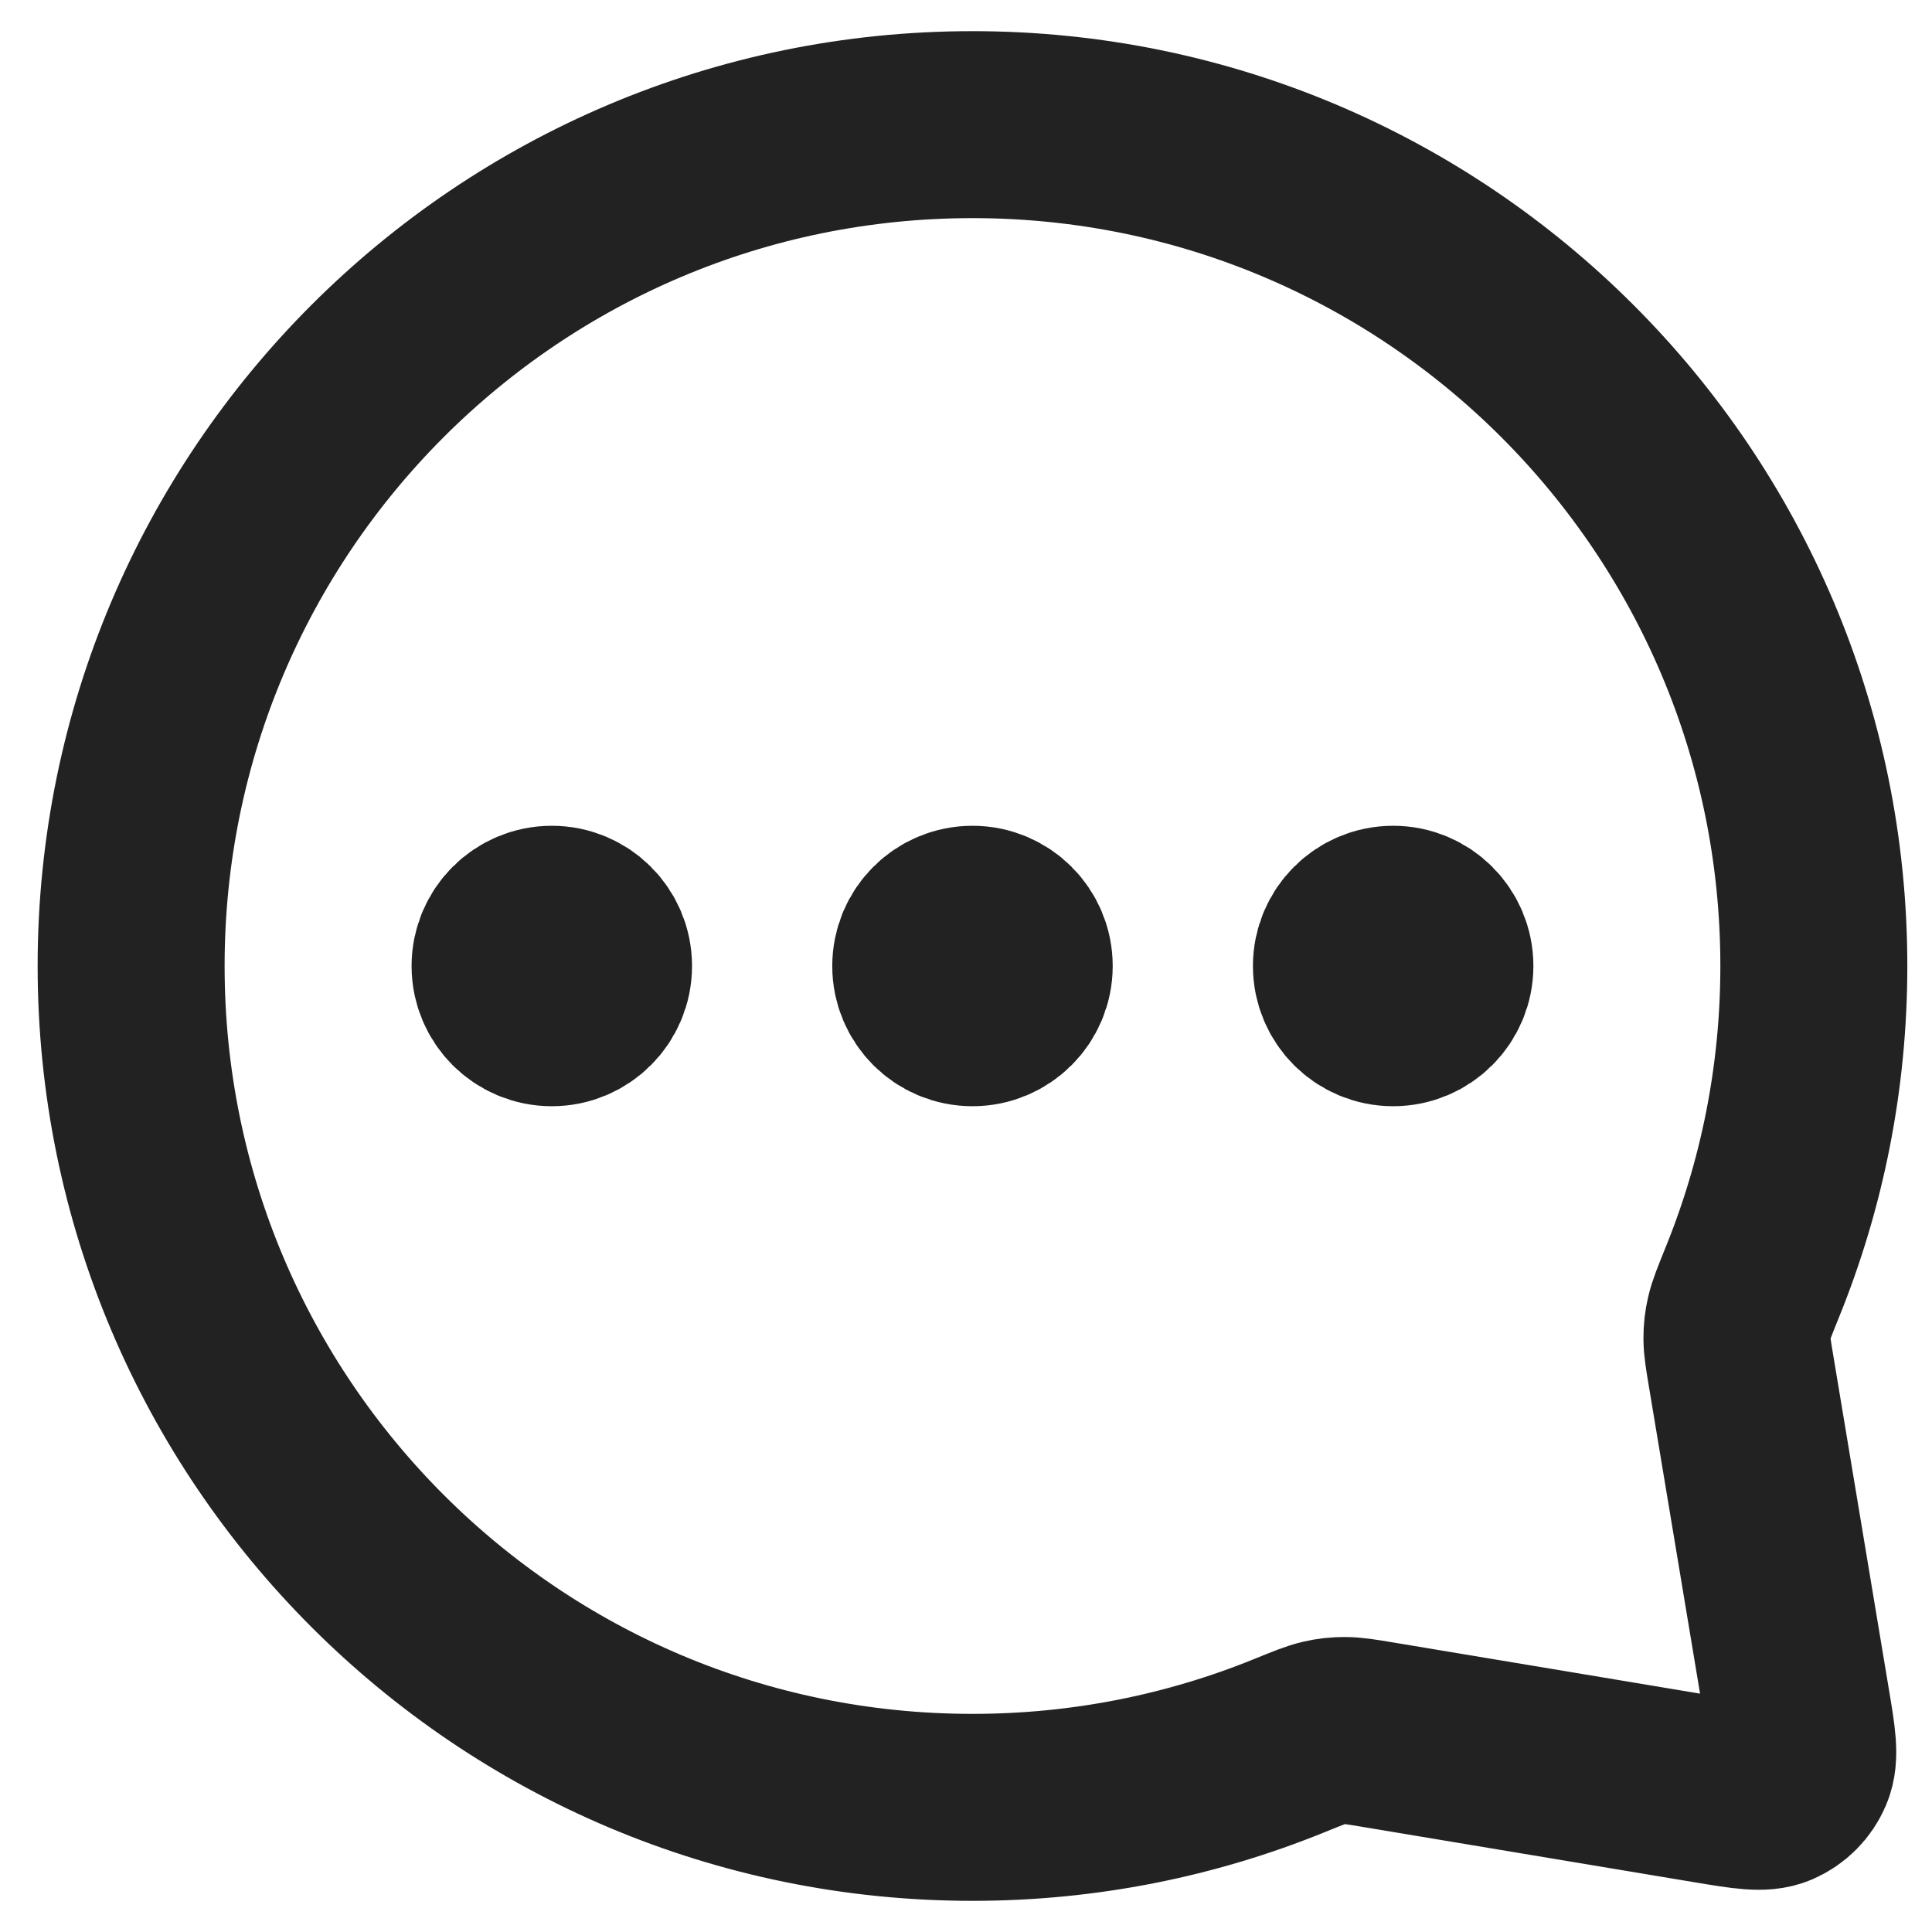 <svg width="31" height="31" viewBox="0 0 31 31" fill="none" xmlns="http://www.w3.org/2000/svg">
<path d="M22.354 15.5H22.338M15.604 15.5H15.588M8.854 15.5H8.839M15.604 29C8.148 29 2.104 22.956 2.104 15.5C2.104 8.044 8.148 2 15.604 2C23.059 2 29.104 8.044 29.104 15.5C29.104 17.296 28.753 19.009 28.116 20.577C27.995 20.877 27.934 21.027 27.907 21.148C27.88 21.267 27.87 21.354 27.87 21.476C27.87 21.6 27.893 21.735 27.938 22.006L28.827 27.343C28.921 27.902 28.967 28.181 28.88 28.383C28.805 28.56 28.664 28.701 28.487 28.777C28.285 28.863 28.005 28.817 27.446 28.724L22.11 27.834C21.839 27.789 21.704 27.767 21.579 27.767C21.458 27.767 21.37 27.776 21.251 27.803C21.13 27.83 20.98 27.891 20.68 28.013C19.113 28.649 17.399 29 15.604 29ZM21.604 15.5C21.604 15.914 21.939 16.25 22.354 16.25C22.768 16.25 23.104 15.914 23.104 15.5C23.104 15.086 22.768 14.75 22.354 14.75C21.939 14.75 21.604 15.086 21.604 15.5ZM14.854 15.5C14.854 15.914 15.189 16.25 15.604 16.25C16.018 16.25 16.354 15.914 16.354 15.5C16.354 15.086 16.018 14.75 15.604 14.75C15.189 14.75 14.854 15.086 14.854 15.5ZM8.104 15.5C8.104 15.914 8.439 16.25 8.854 16.25C9.268 16.25 9.604 15.914 9.604 15.5C9.604 15.086 9.268 14.75 8.854 14.75C8.439 14.75 8.104 15.086 8.104 15.5Z" stroke="#222222" stroke-width="3" stroke-linecap="round" stroke-linejoin="round"/>
</svg>
